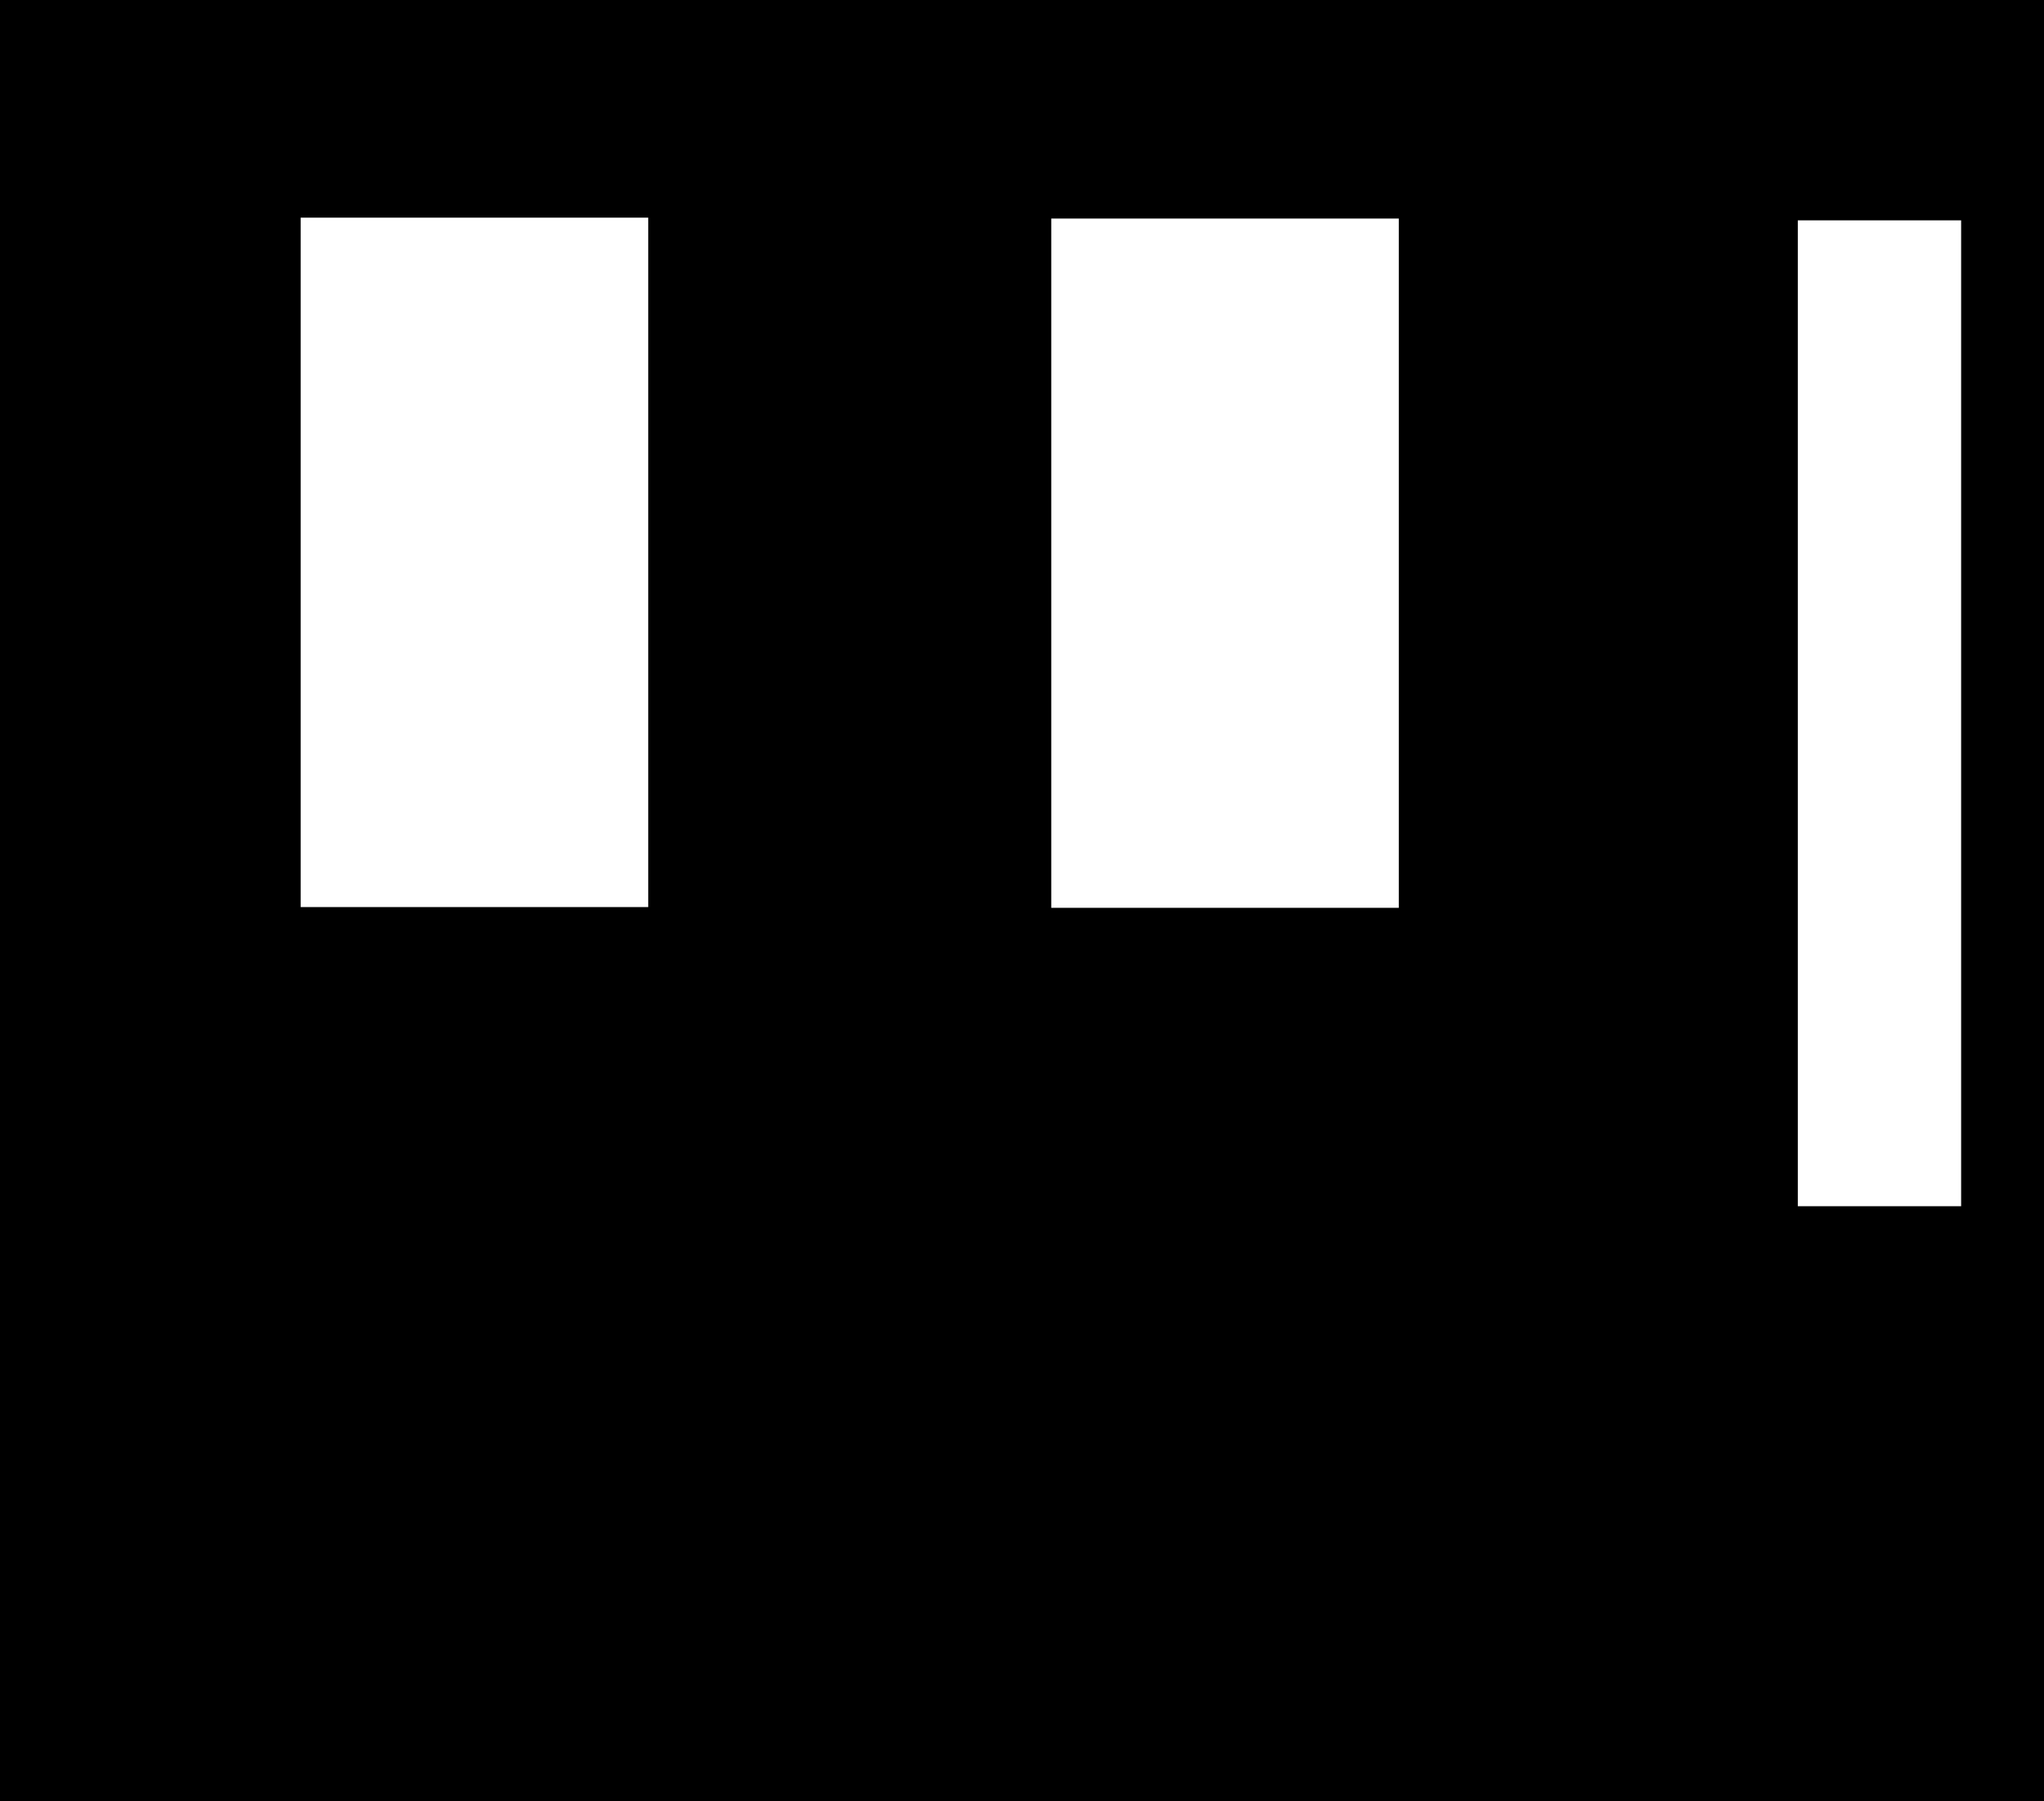 <svg width="851" height="750" viewBox="0 0 851 750" fill="none" xmlns="http://www.w3.org/2000/svg">
<path fill-rule="evenodd" clip-rule="evenodd" d="M0 0H851V750H0V0ZM269.875 90.625H125.174V377.689H269.875V90.625ZM437.674 91H582.375V378H437.674V91ZM748.5 91.75H816.5V502.25H748.5V91.75Z" fill="black"/>
</svg>
